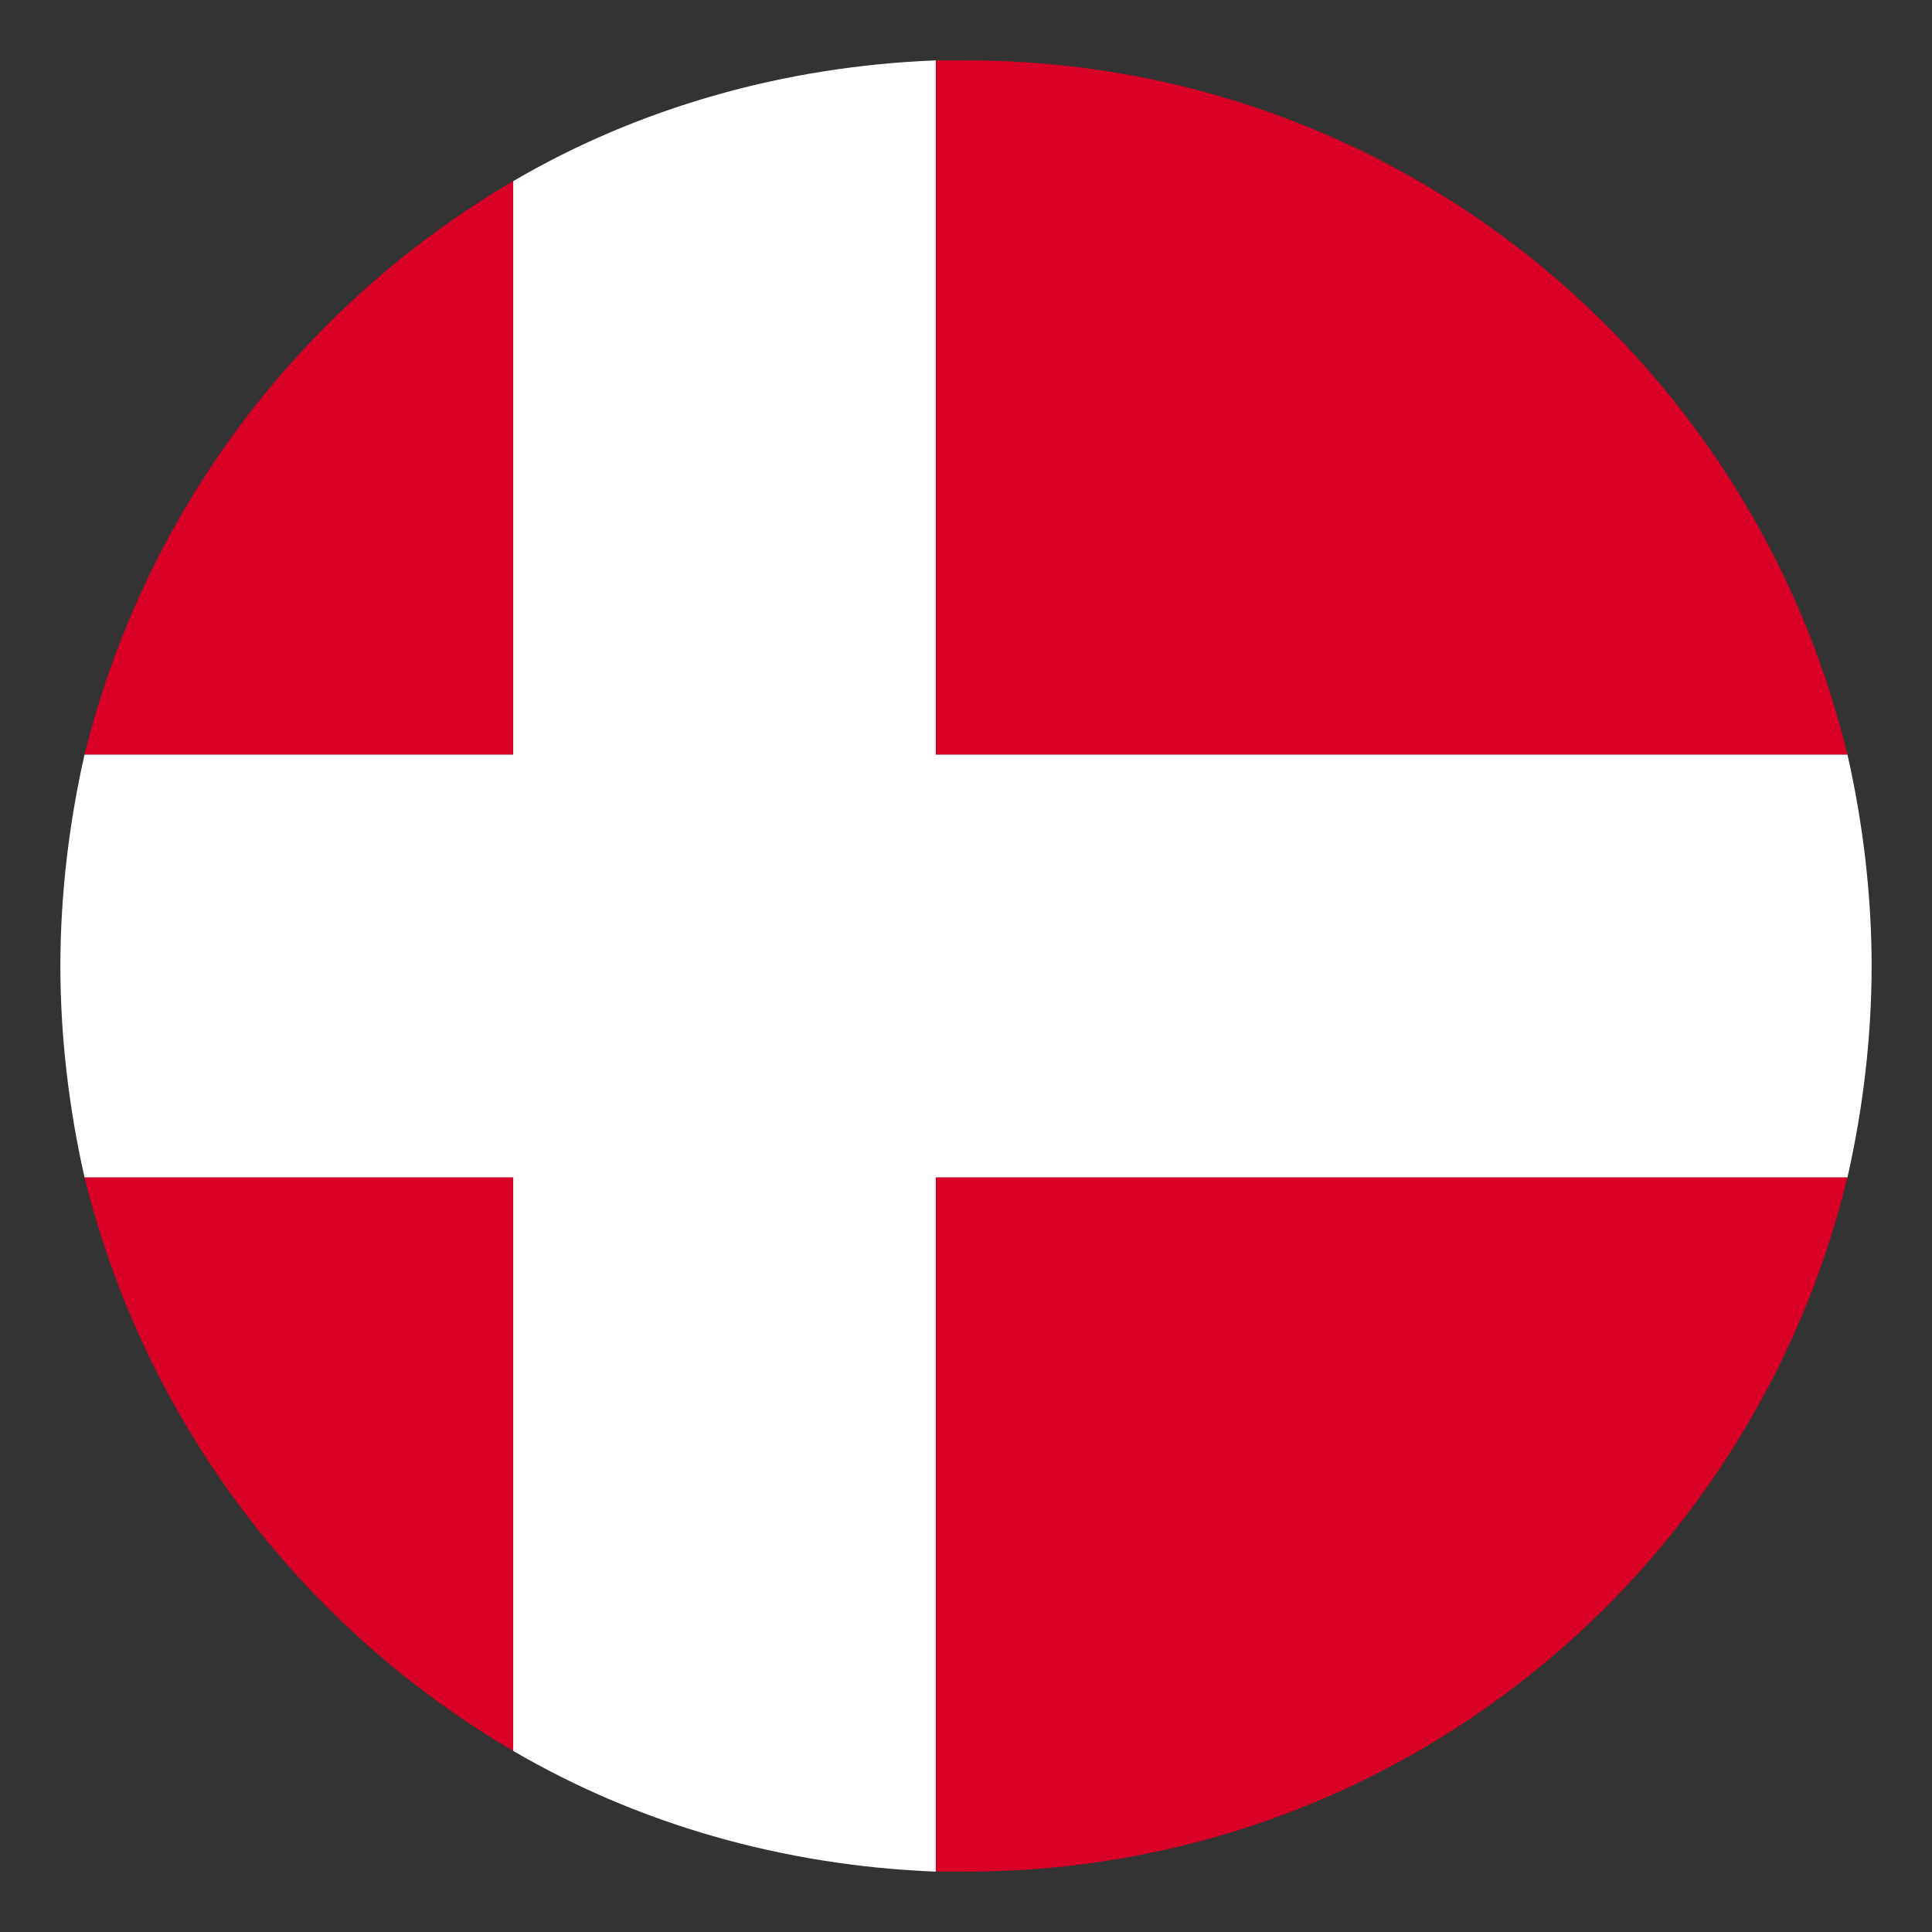 <svg width="64" height="64" viewBox="0 0 64 64" fill="none" xmlns="http://www.w3.org/2000/svg">
<rect x="0" y="0" width="64" height="64" fill="#333333" stroke="none"/>
<path d="M61.2 25C58 11.8 46.2 2 32 2H31V25H61.2ZM17 6C10 10.1 4.8 16.9 2.8 25H17V6ZM2.8 39C4.8 47.1 10 53.9 17 58V39H2.8ZM31 62H32C46.2 62 58 52.2 61.2 39H31V62Z" fill="#D80027"/>
<path d="M61.2 25H31V2C25.9 2.2 21.1 3.6 17 6V25H2.8C2.3 27.2 2 29.6 2 32C2 34.4 2.3 36.8 2.8 39H17V58C21.1 60.4 25.9 61.8 31 62V39H61.2C61.7 36.8 62 34.4 62 32C62 29.6 61.7 27.2 61.2 25Z" fill="white"/>
</svg>
